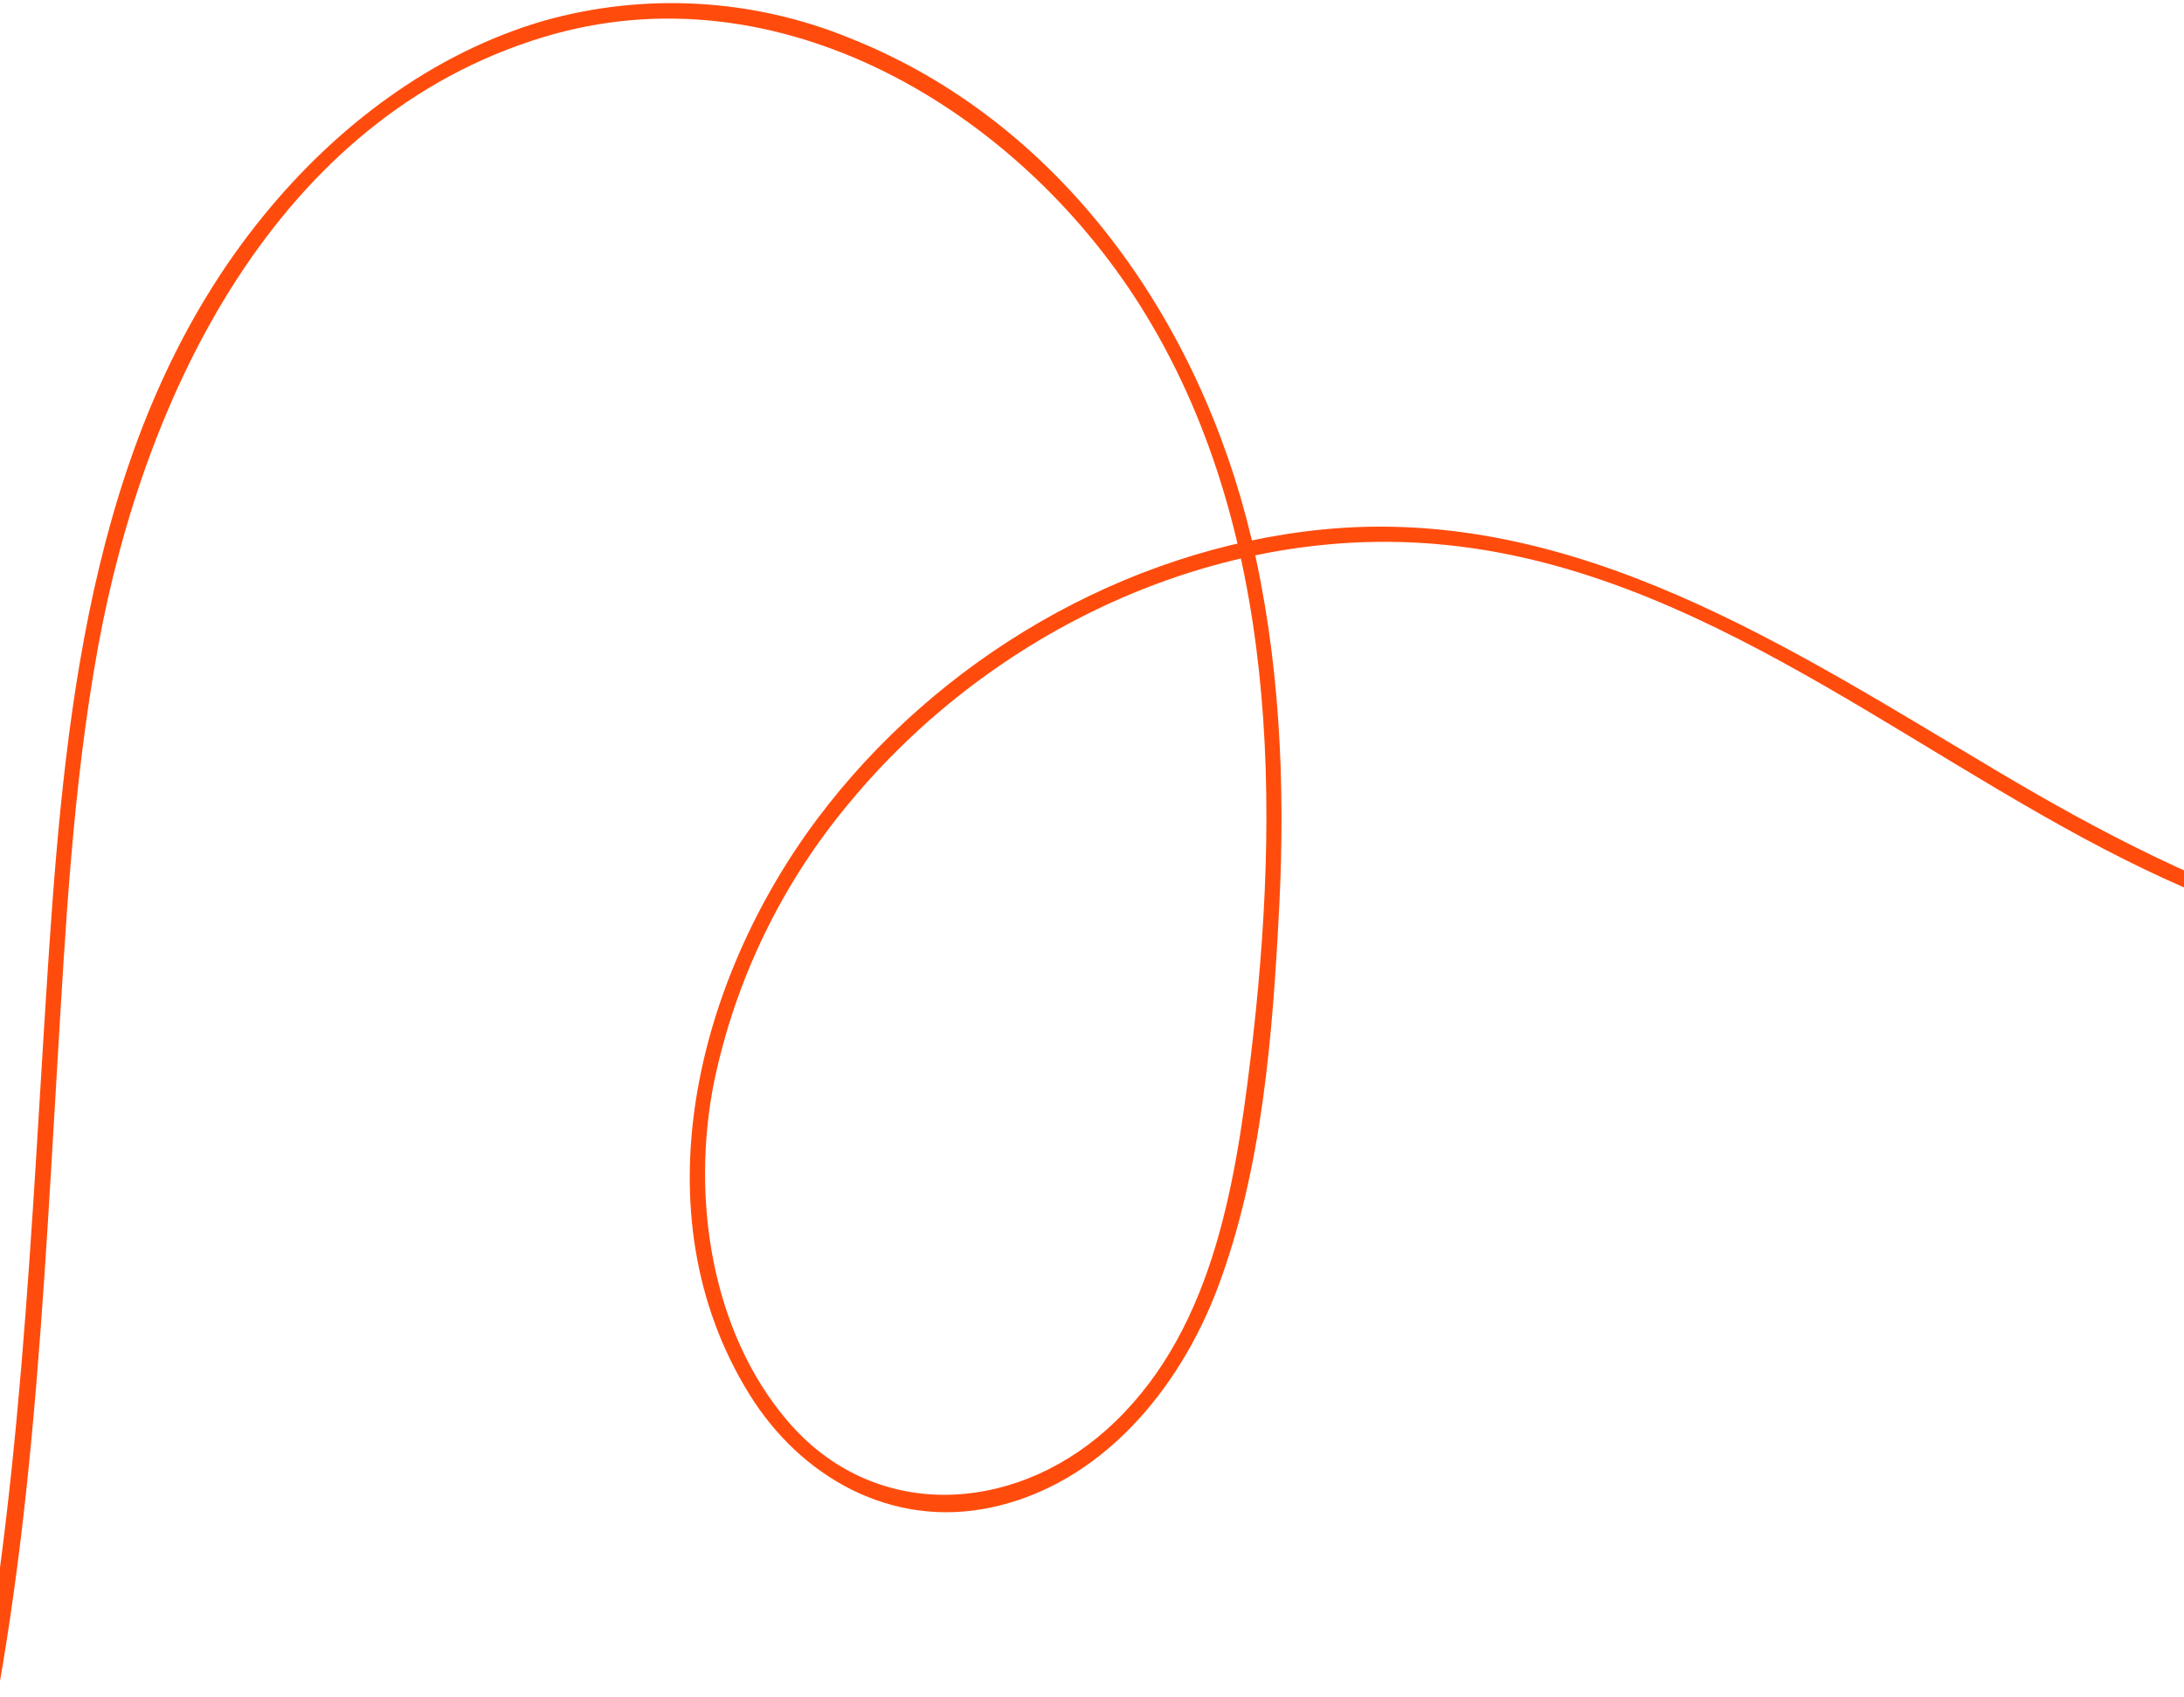 <svg width="624" height="485" viewBox="0 0 624 485" fill="none" xmlns="http://www.w3.org/2000/svg">
<path d="M937.826 39.355C971.477 89.712 971.951 157.168 944.856 210.505C916.781 265.755 860.299 297.6 798.702 295.752C739.25 293.936 679.016 261.937 653.341 206.63C629.327 154.892 636.705 80.757 695.773 56.673C745.657 36.343 811.938 60.379 833.093 110.795C854.249 161.211 829.921 221.476 787.152 252.452C733.178 291.52 662.243 273.251 607.646 245.945C541.418 212.969 480.089 158.196 402.792 154.995C341.848 152.471 281.847 182.355 243.131 228.887C223.587 252.067 210.127 279.75 203.971 309.428C197.538 341.865 202.99 380.244 224.987 406.054C249.452 434.771 288.903 432.815 316.031 408.691C345.834 382.141 352.714 340.384 357.266 302.748C365.938 230.875 365.636 150.67 325.774 87.355C290.414 31.339 222.452 -9.745 155.27 10.602C79.109 33.675 41.18 112.465 27.981 185.08C20.828 224.475 18.725 264.699 16.355 304.609C13.939 345.184 11.802 385.809 7.475 426.278C-0.803 502.947 -17.55 579.676 -57.493 646.572C-94.956 709.329 -151.749 760.844 -223.925 778.702C-291.109 795.423 -362.461 784.052 -426.163 759.378C-505.807 728.621 -576.319 678.585 -647.273 632.099L-874.872 483.009L-984.001 411.513C-986.35 409.975 -984.239 406.134 -981.89 407.644L-757.018 554.939C-683.868 602.869 -611.591 652.571 -536.889 698.052C-470.376 738.525 -398.248 773.533 -319.669 780.726C-284.87 783.914 -249.382 781.666 -215.702 771.864C-179.147 760.931 -145.659 741.574 -117.929 715.351C3.522 602.084 3.725 425.428 13.972 272.169C18.877 199.156 27.236 120.659 75.236 61.722C95.963 36.226 123.487 15.237 155.307 5.951C184.243 -2.212 215.067 -0.464 242.873 10.916C303.356 34.981 342.727 91.8 357.475 153.562C365.676 188.117 367.282 223.946 365.489 259.266C363.639 295.347 360.711 334.118 347.868 368.143C336.924 397.114 314.576 424.229 282.963 430.854C254.715 436.757 228.856 422.249 214.115 398.475C182.005 346.695 199.131 279.923 233.512 234.018C267.622 188.505 321.065 156.988 377.824 151.321C450.072 144.16 511.964 185.555 571.182 220.685C627.258 253.972 700.922 289.867 766.067 259.757C818.107 235.708 851.444 169.368 829.815 114.379C807.996 58.798 728.033 34.953 679.652 70.661C621.654 113.437 642.265 203.676 687.812 246.746C733.359 289.815 805.493 303.414 863.844 280.269C924.559 256.144 960.026 192.382 959.86 128.63C960.013 97.723 951.026 67.47 934.029 41.675C932.442 39.294 936.254 37.098 937.826 39.355Z" fill="#FF4C0D"/>
</svg>
